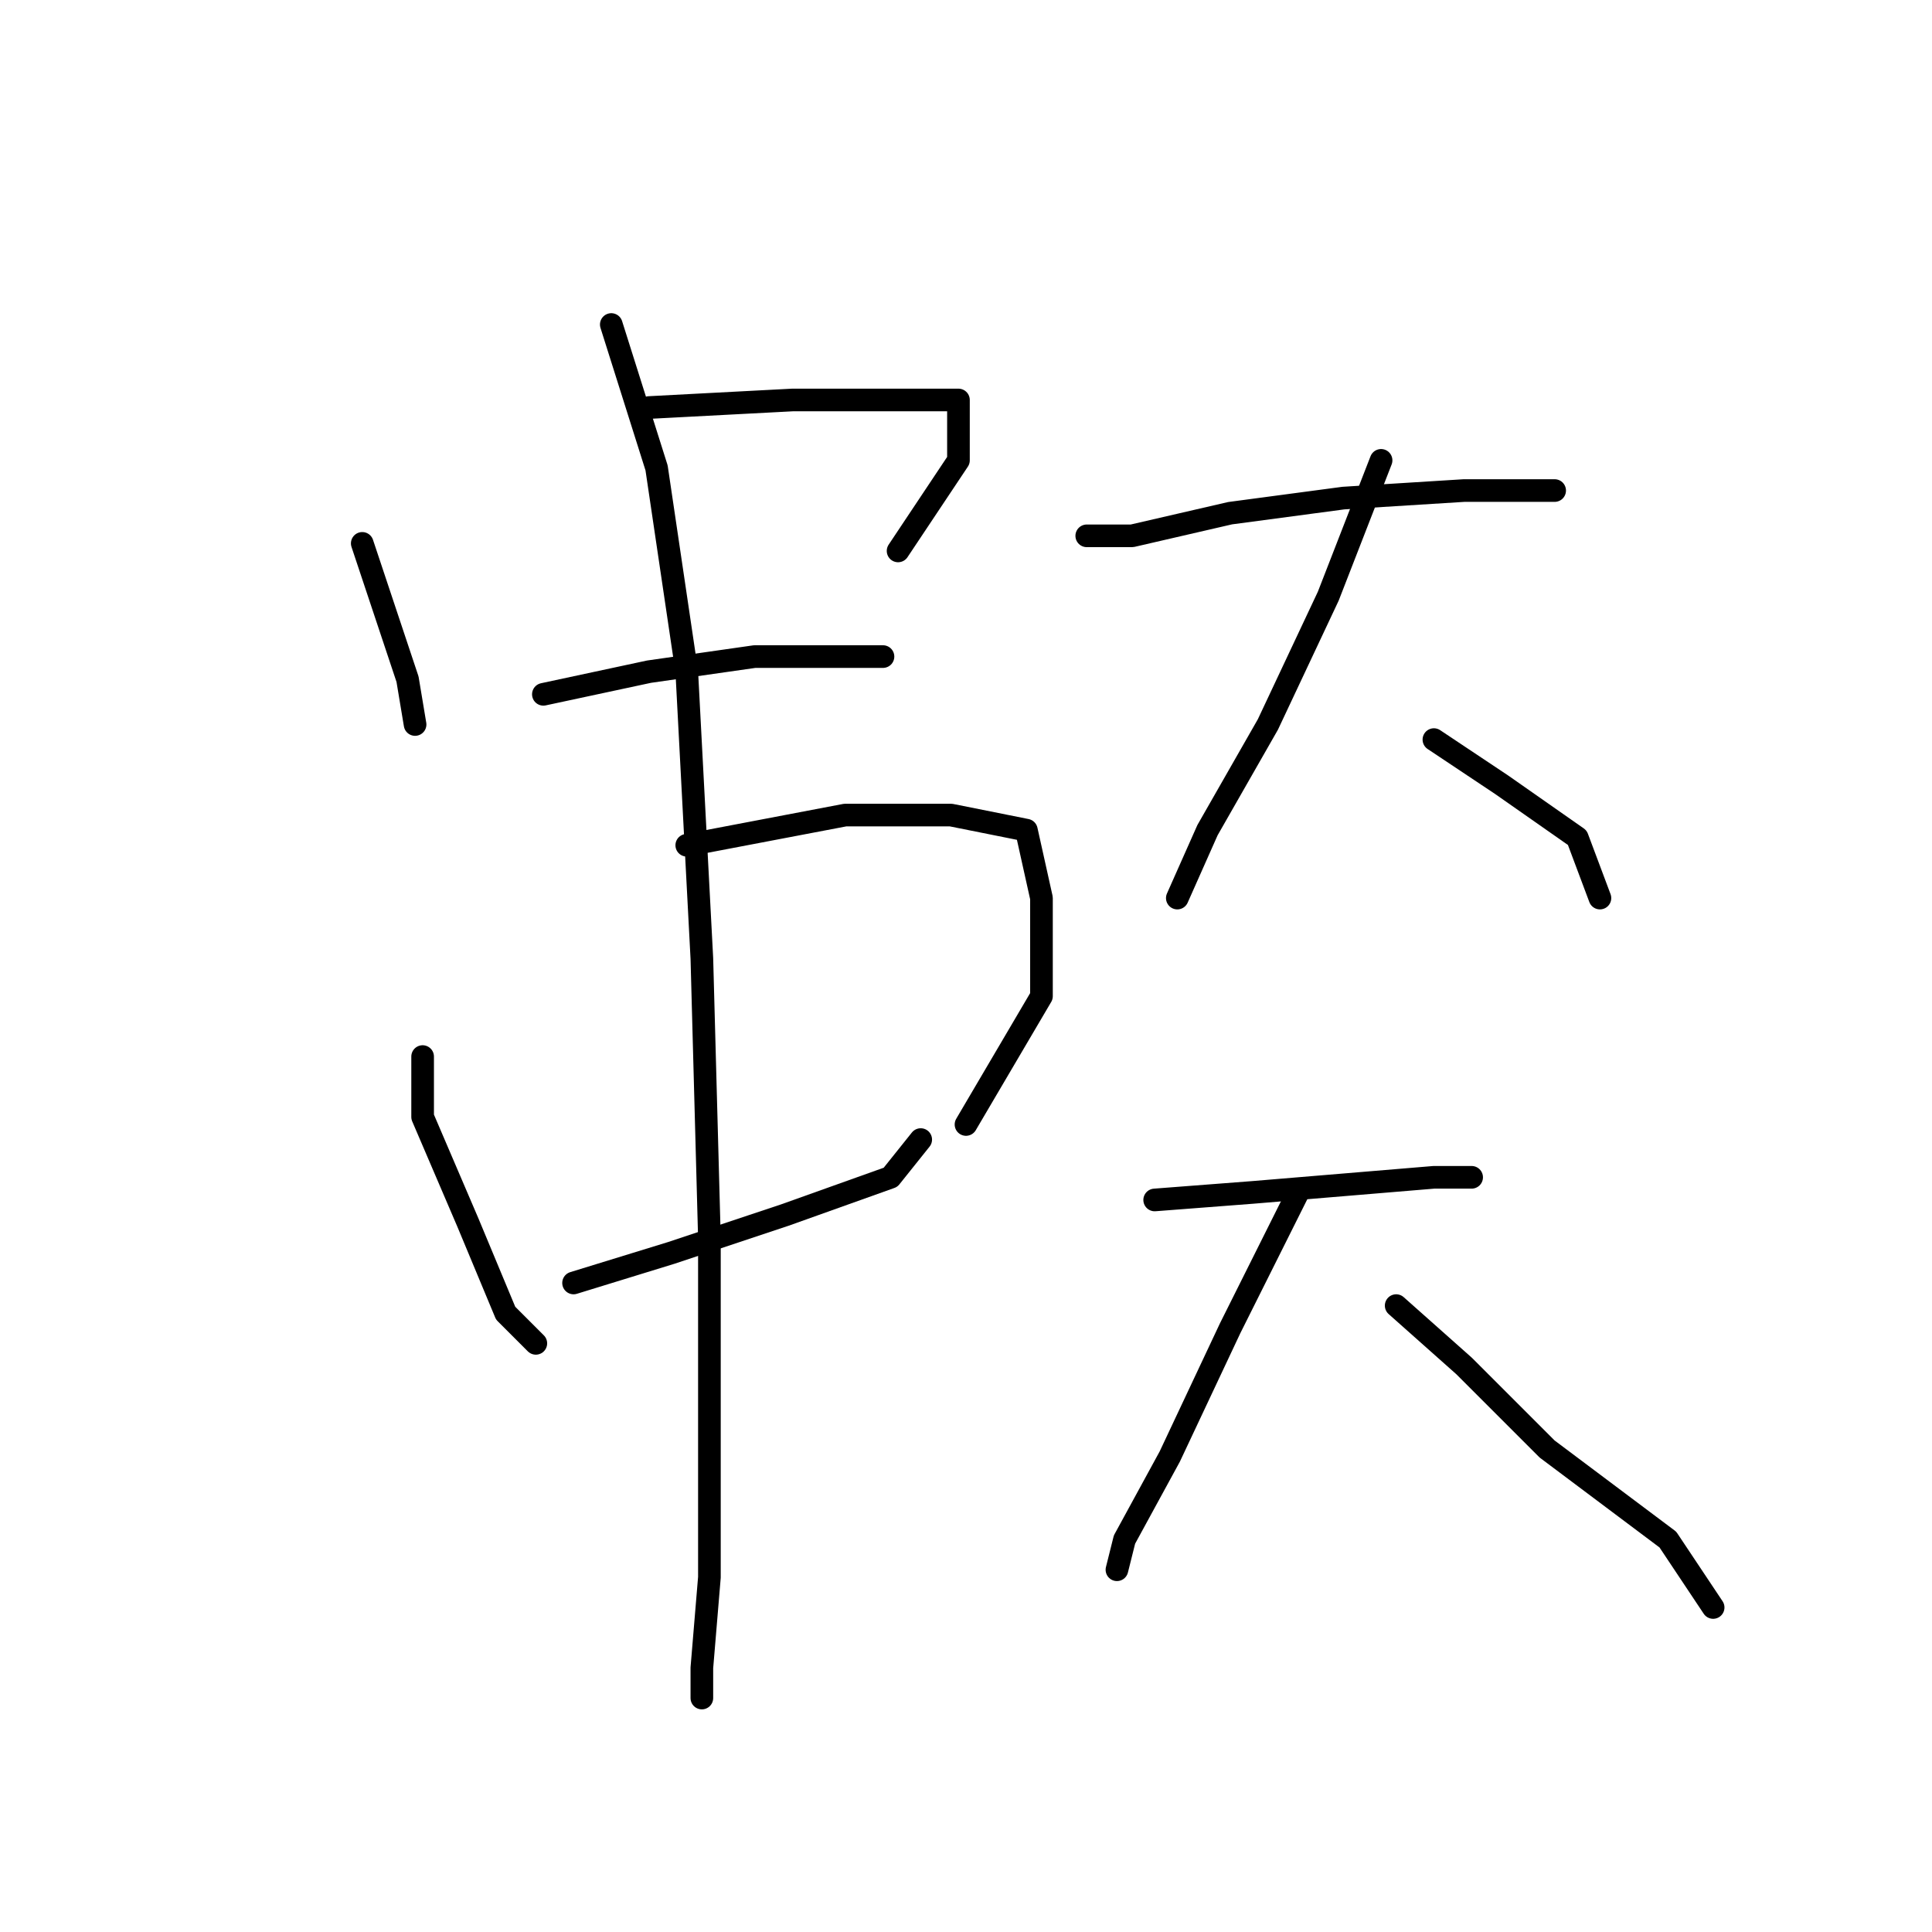 <?xml version="1.0" standalone="no"?>
    <svg width="256" height="256" xmlns="http://www.w3.org/2000/svg" version="1.1">
    <polyline stroke="black" stroke-width="3" stroke-linecap="round" fill="transparent" stroke-linejoin="round" points="48 72 51 81 54 90 55 96 55 96 " />
        <polyline stroke="black" stroke-width="3" stroke-linecap="round" fill="transparent" stroke-linejoin="round" points="86 54 105 53 118 53 125 53 127 53 127 61 119 73 119 73 " />
        <polyline stroke="black" stroke-width="3" stroke-linecap="round" fill="transparent" stroke-linejoin="round" points="72 92 86 89 100 87 114 87 117 87 117 87 " />
        <polyline stroke="black" stroke-width="3" stroke-linecap="round" fill="transparent" stroke-linejoin="round" points="56 140 56 148 62 162 67 174 71 178 71 178 " />
        <polyline stroke="black" stroke-width="3" stroke-linecap="round" fill="transparent" stroke-linejoin="round" points="91 112 112 108 126 108 136 110 138 119 138 132 128 149 128 149 " />
        <polyline stroke="black" stroke-width="3" stroke-linecap="round" fill="transparent" stroke-linejoin="round" points="76 170 89 166 104 161 118 156 122 151 122 151 " />
        <polyline stroke="black" stroke-width="3" stroke-linecap="round" fill="transparent" stroke-linejoin="round" points="81 43 87 62 91 89 93 127 94 164 94 192 94 209 93 221 93 225 93 225 " />
        <polyline stroke="black" stroke-width="3" stroke-linecap="round" fill="transparent" stroke-linejoin="round" points="144 71 150 71 163 68 178 66 194 65 203 65 206 65 206 65 " />
        <polyline stroke="black" stroke-width="3" stroke-linecap="round" fill="transparent" stroke-linejoin="round" points="183 61 176 79 168 96 160 110 156 119 156 119 " />
        <polyline stroke="black" stroke-width="3" stroke-linecap="round" fill="transparent" stroke-linejoin="round" points="190 98 199 104 209 111 212 119 212 119 " />
        <polyline stroke="black" stroke-width="3" stroke-linecap="round" fill="transparent" stroke-linejoin="round" points="153 159 166 158 178 157 190 156 195 156 195 156 " />
        <polyline stroke="black" stroke-width="3" stroke-linecap="round" fill="transparent" stroke-linejoin="round" points="172 158 163 176 155 193 149 204 148 208 148 208 " />
        <polyline stroke="black" stroke-width="3" stroke-linecap="round" fill="transparent" stroke-linejoin="round" points="185 173 194 181 205 192 221 204 227 213 227 213 " />
        </svg>